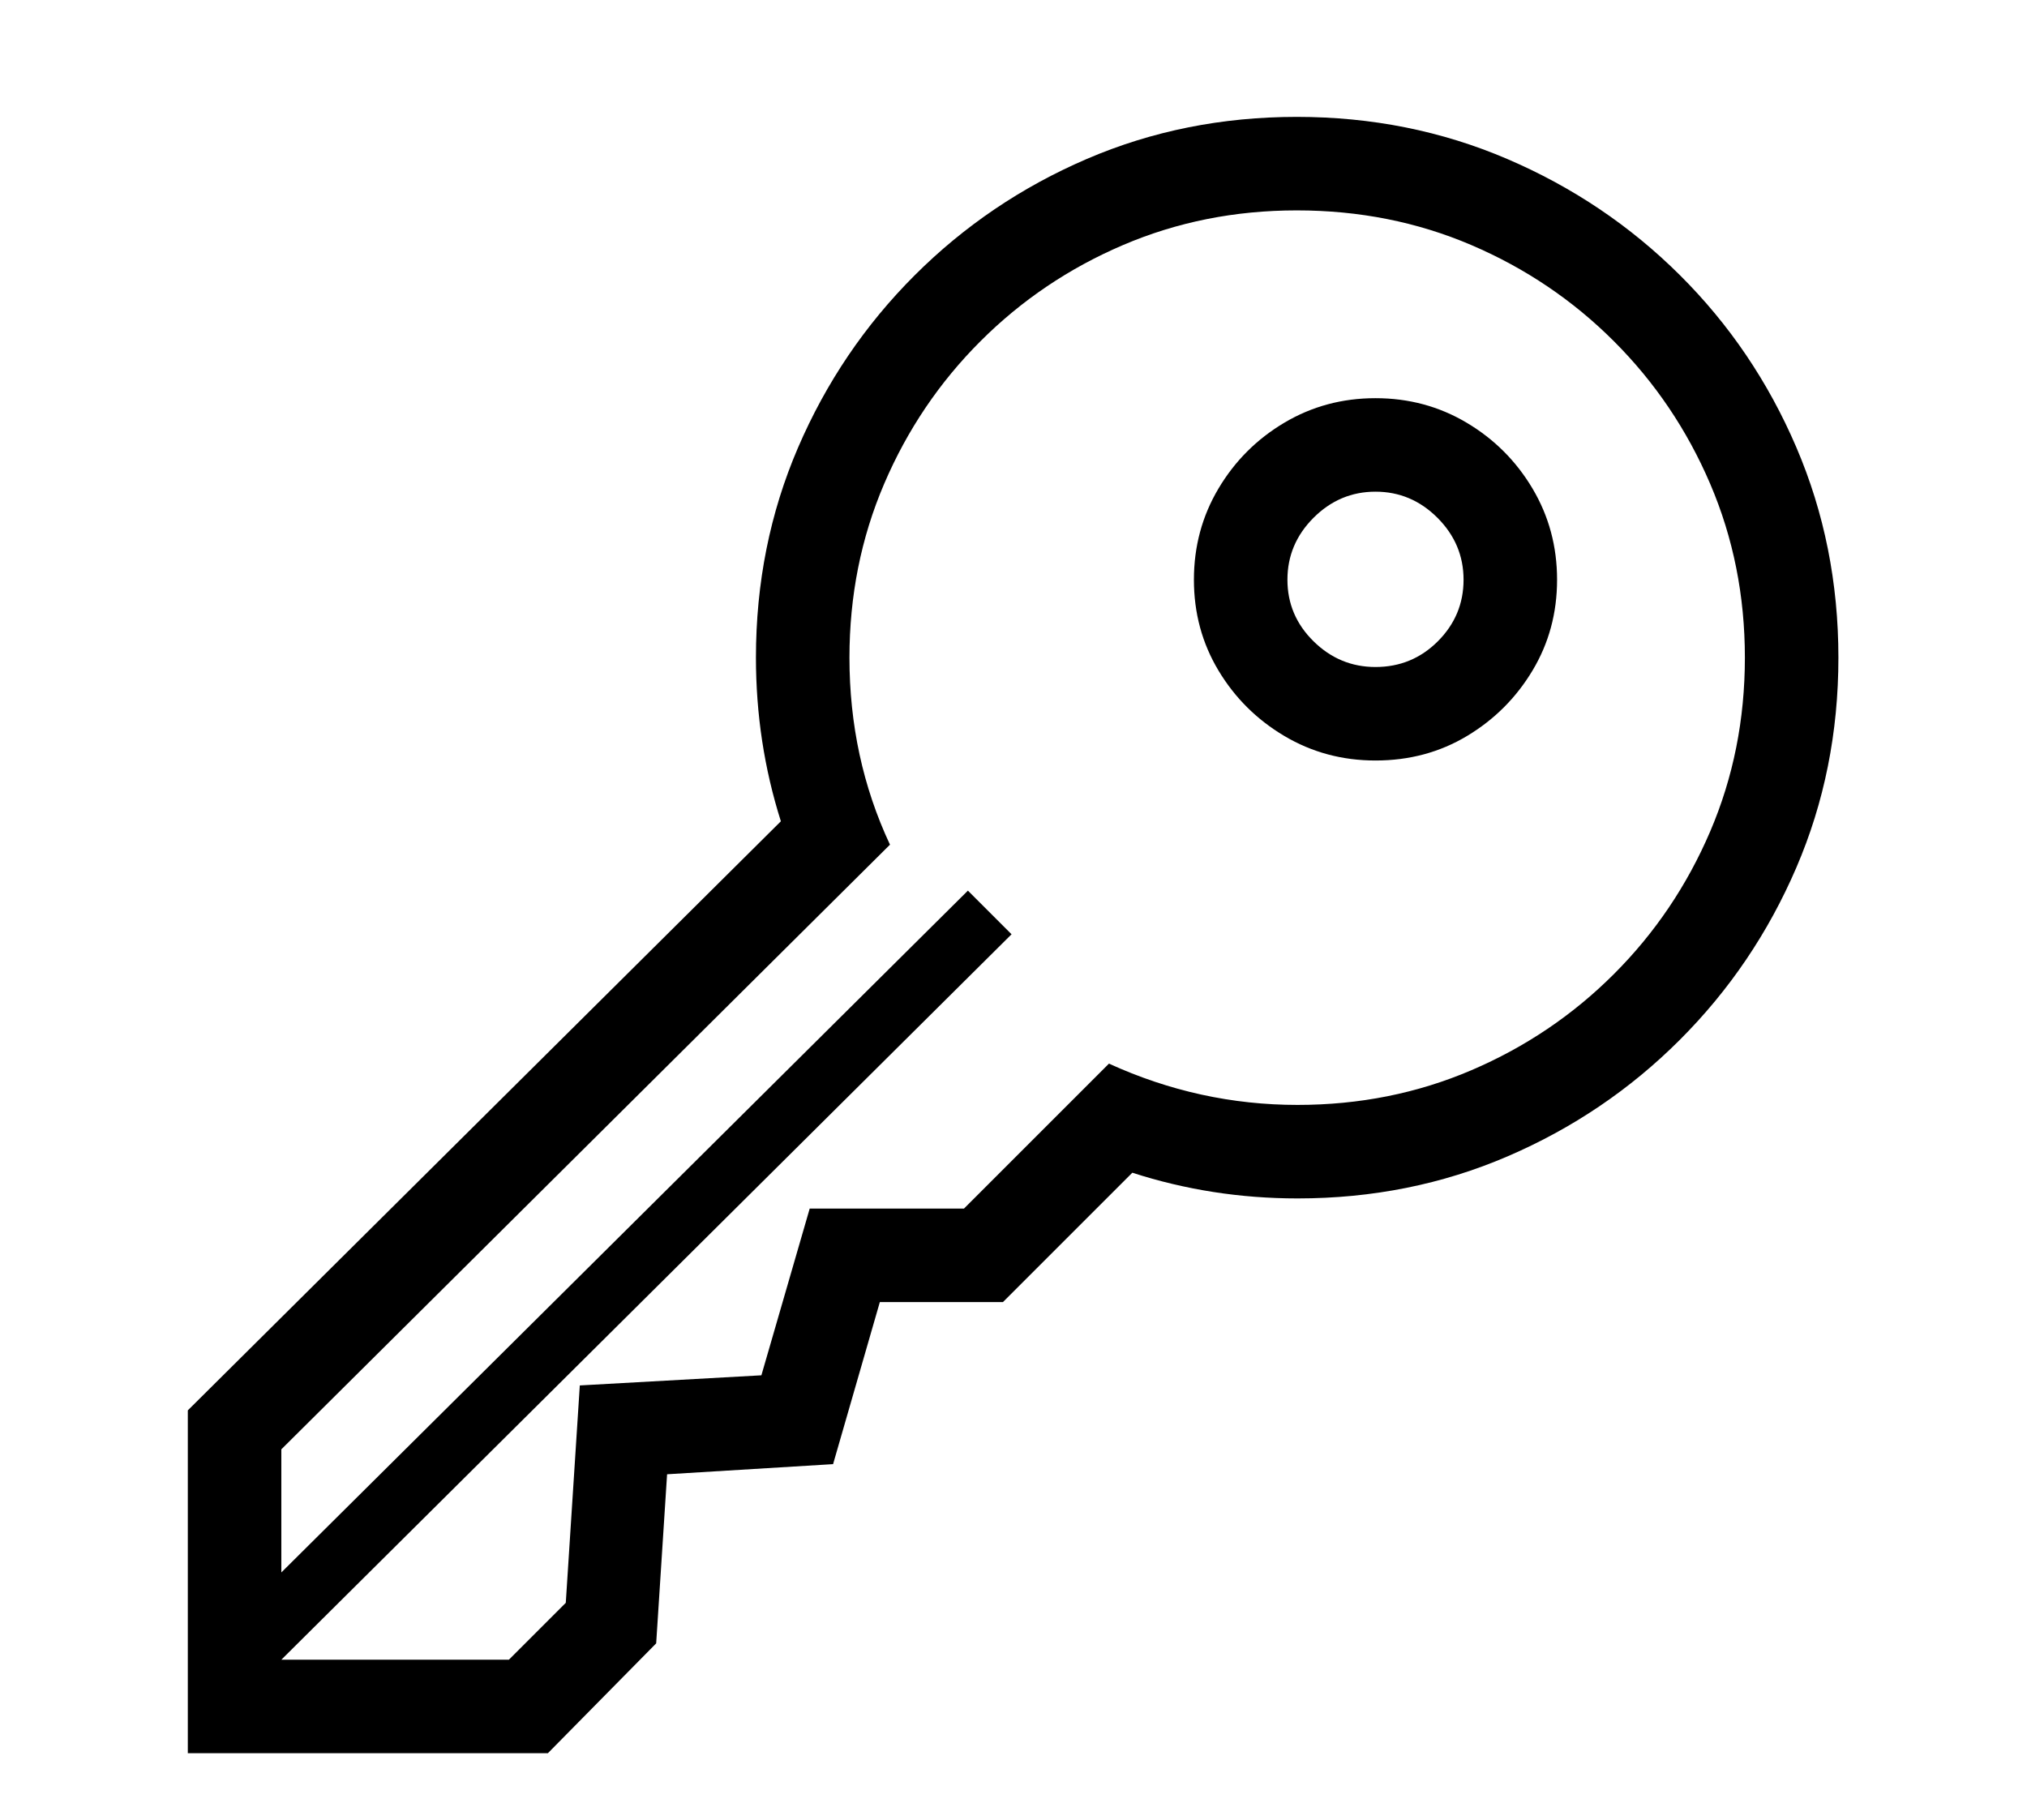 <svg viewBox="0 0 2601 2335.392" xmlns="http://www.w3.org/2000/svg"><path d="M241 2250v-440l761-756q-32-101-32-210 0-144 54-269.5t149.5-221q95.5-95.5 221-149.5t269.5-54q144 0 270 54t221.5 149q95.5 95 149.5 221t54 270q0 144-54 269.5t-149.5 221q-95.5 95.5-221 149.5t-269.5 54q-110 0-212-33l-166 166h-158l-60 208-213 13-14 217-139 141H241zm120-120h292l73-73 18-279 233-13 62-214h198l186-186q116 53 242 53 119 0 223-44.5t183-123.5q79-79 123.5-183t44.5-223q0-119-44.5-223T2071 438q-79-79-183-123.5T1664 270q-119 0-223 44.5T1258 438q-79 79-123.5 183T1090 844q0 129 52 240l-781 776v158l881-875 56 56-937 931zM1765 976q-64 0-117-31.5t-84.5-84Q1532 808 1532 744t31.5-117q31.5-53 84.5-84.5t117-31.5q64 0 117 31.5t84.5 84.5q31.5 53 31.5 117t-31.5 116.5q-31.5 52.5-84 84T1765 976zm0-120q47 0 80-33t33-79q0-46-33.5-79.5T1765 631q-46 0-79.5 33.5T1652 744q0 46 33.5 79t79.5 33z"/></svg>